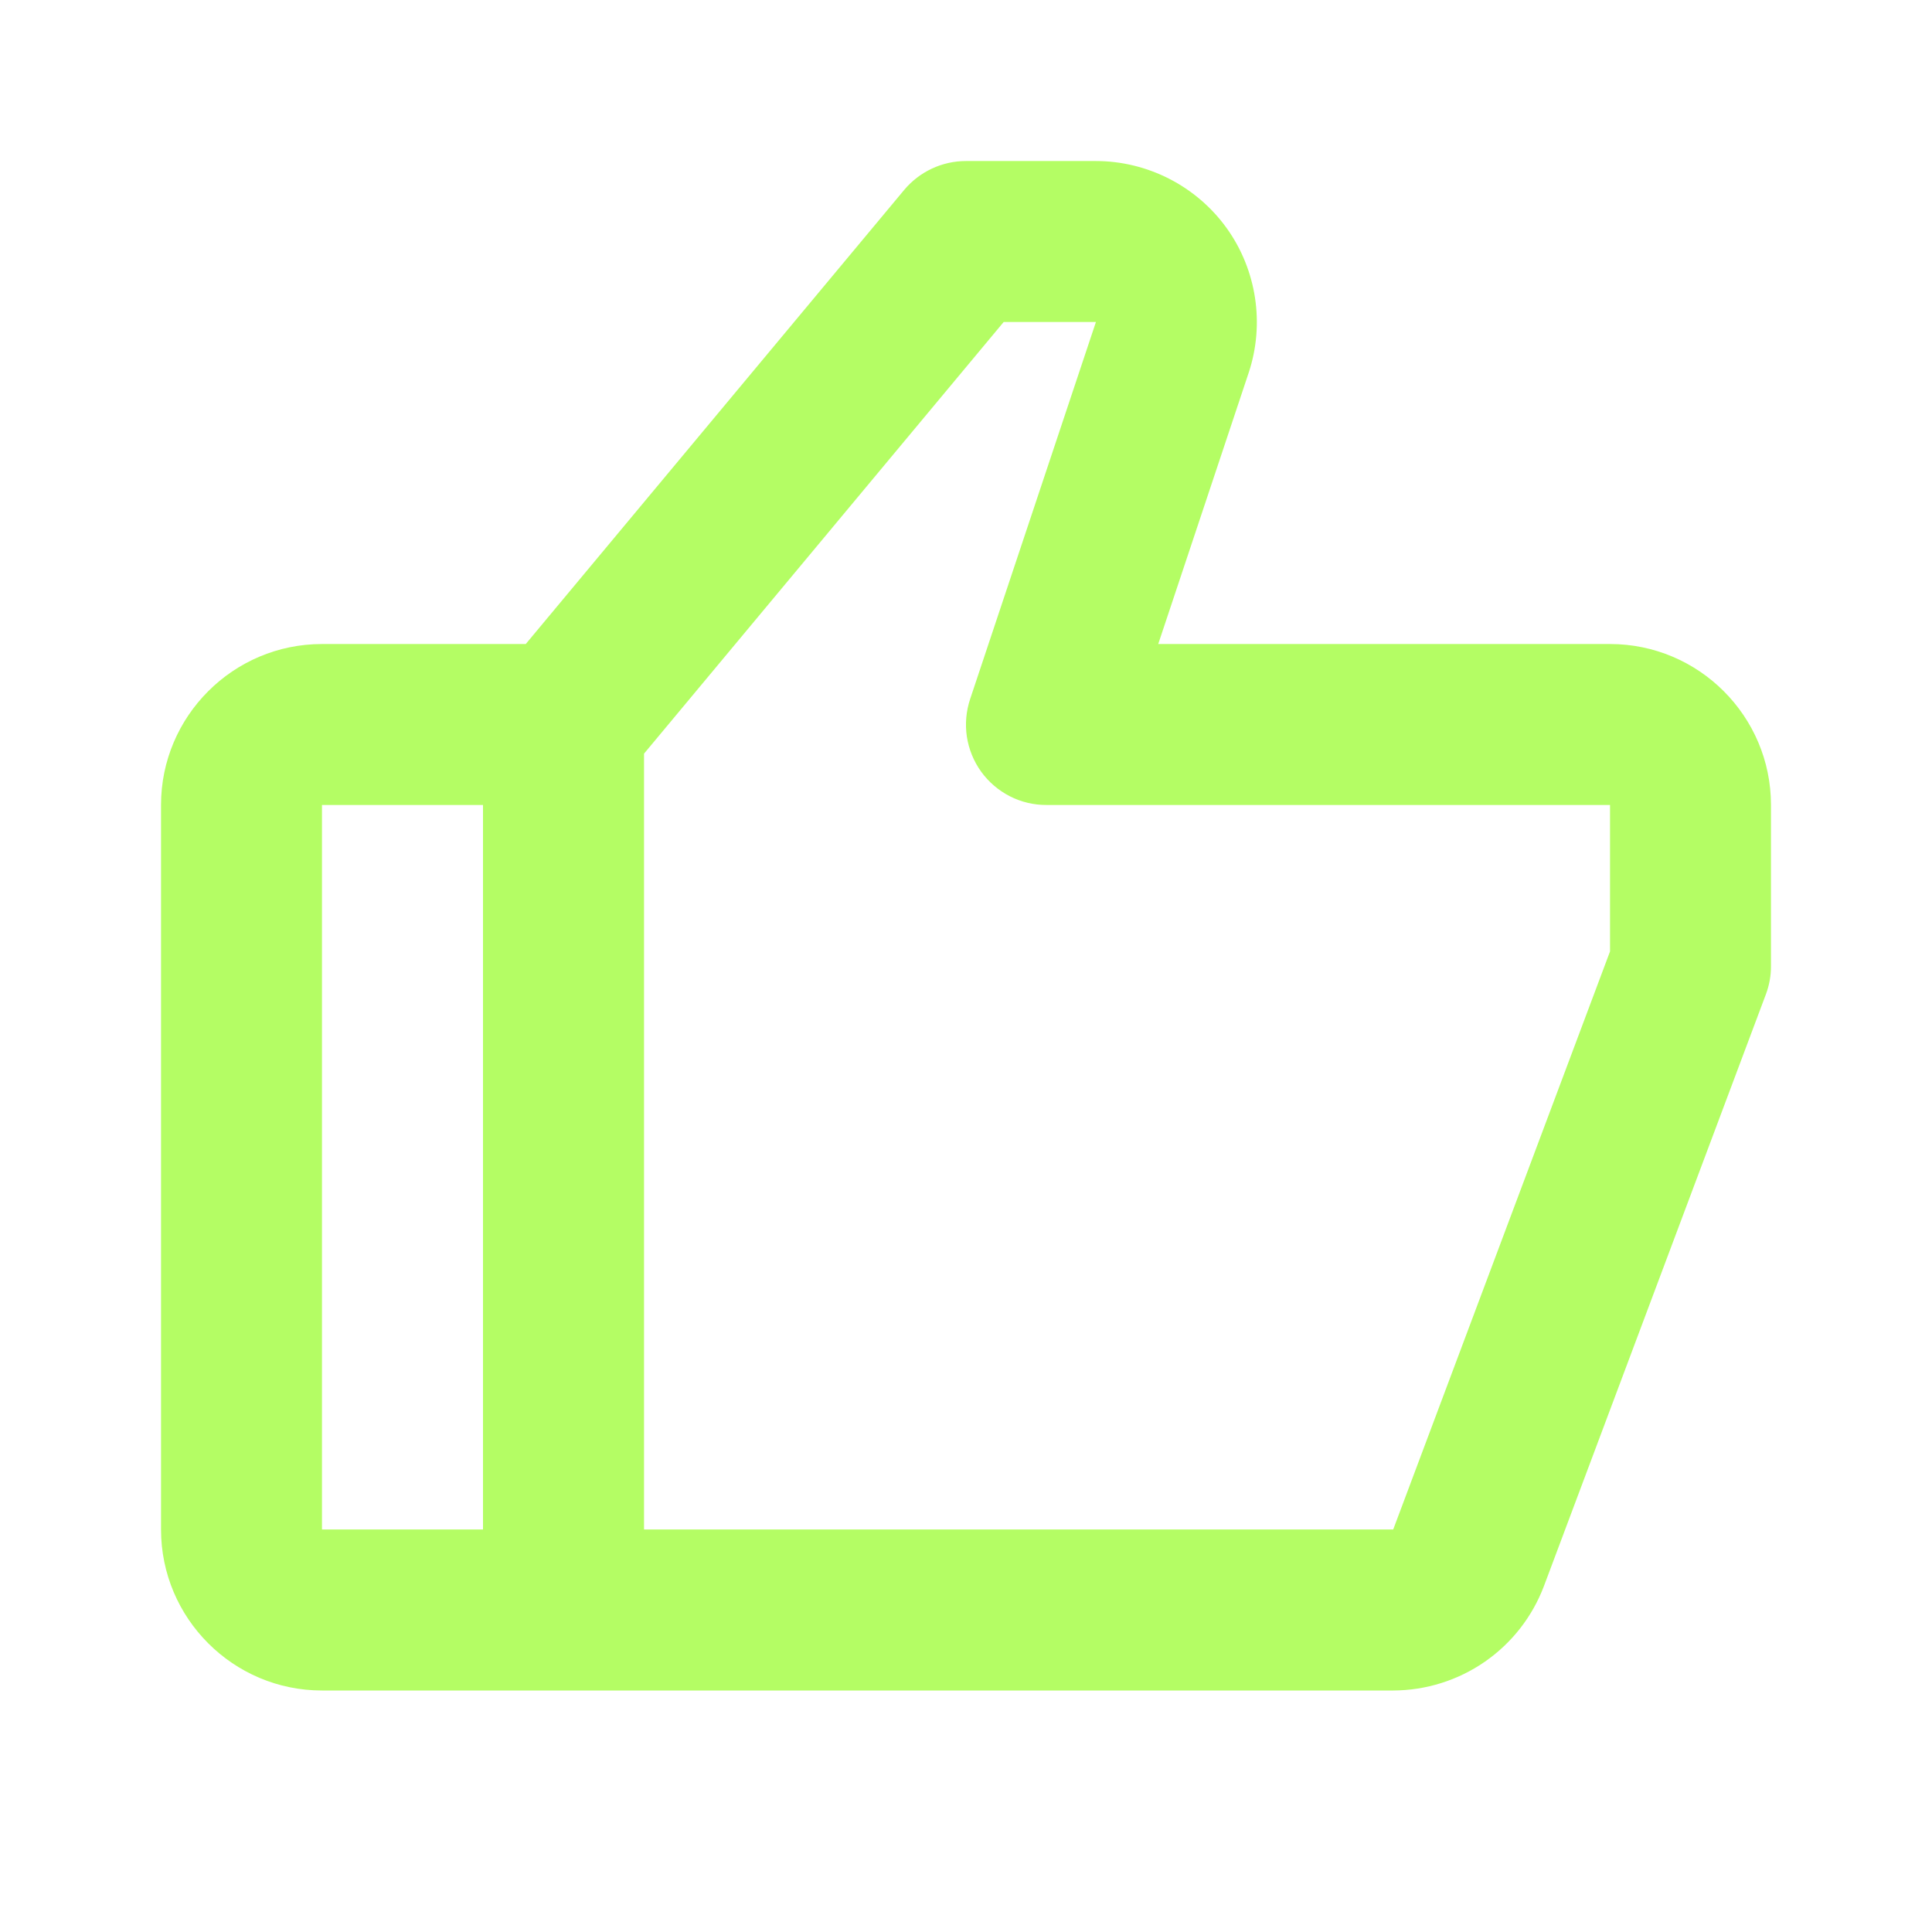 <svg width="32" height="32" viewBox="0 0 32 32" fill="none" xmlns="http://www.w3.org/2000/svg">
<path d="M26.667 10.667H19.184L20.681 6.177C20.951 5.367 20.815 4.468 20.315 3.775C19.815 3.081 19.004 2.667 18.149 2.667H16C15.604 2.667 15.229 2.843 14.975 3.147L8.708 10.667H5.333C3.863 10.667 2.667 11.863 2.667 13.333V25.333C2.667 26.804 3.863 28 5.333 28H23.076C23.619 27.998 24.148 27.832 24.594 27.523C25.04 27.214 25.381 26.777 25.573 26.269L29.249 16.468C29.305 16.318 29.334 16.16 29.333 16V13.333C29.333 11.863 28.137 10.667 26.667 10.667ZM5.333 13.333H8V25.333H5.333V13.333ZM26.667 15.759L23.076 25.333H10.667V12.483L16.624 5.333H18.152L16.069 11.577C16.002 11.778 15.983 11.991 16.014 12.2C16.046 12.41 16.127 12.608 16.25 12.78C16.374 12.952 16.537 13.091 16.725 13.188C16.913 13.284 17.122 13.334 17.333 13.333H26.667V15.759Z" fill="#B4FD64"/>
</svg>
